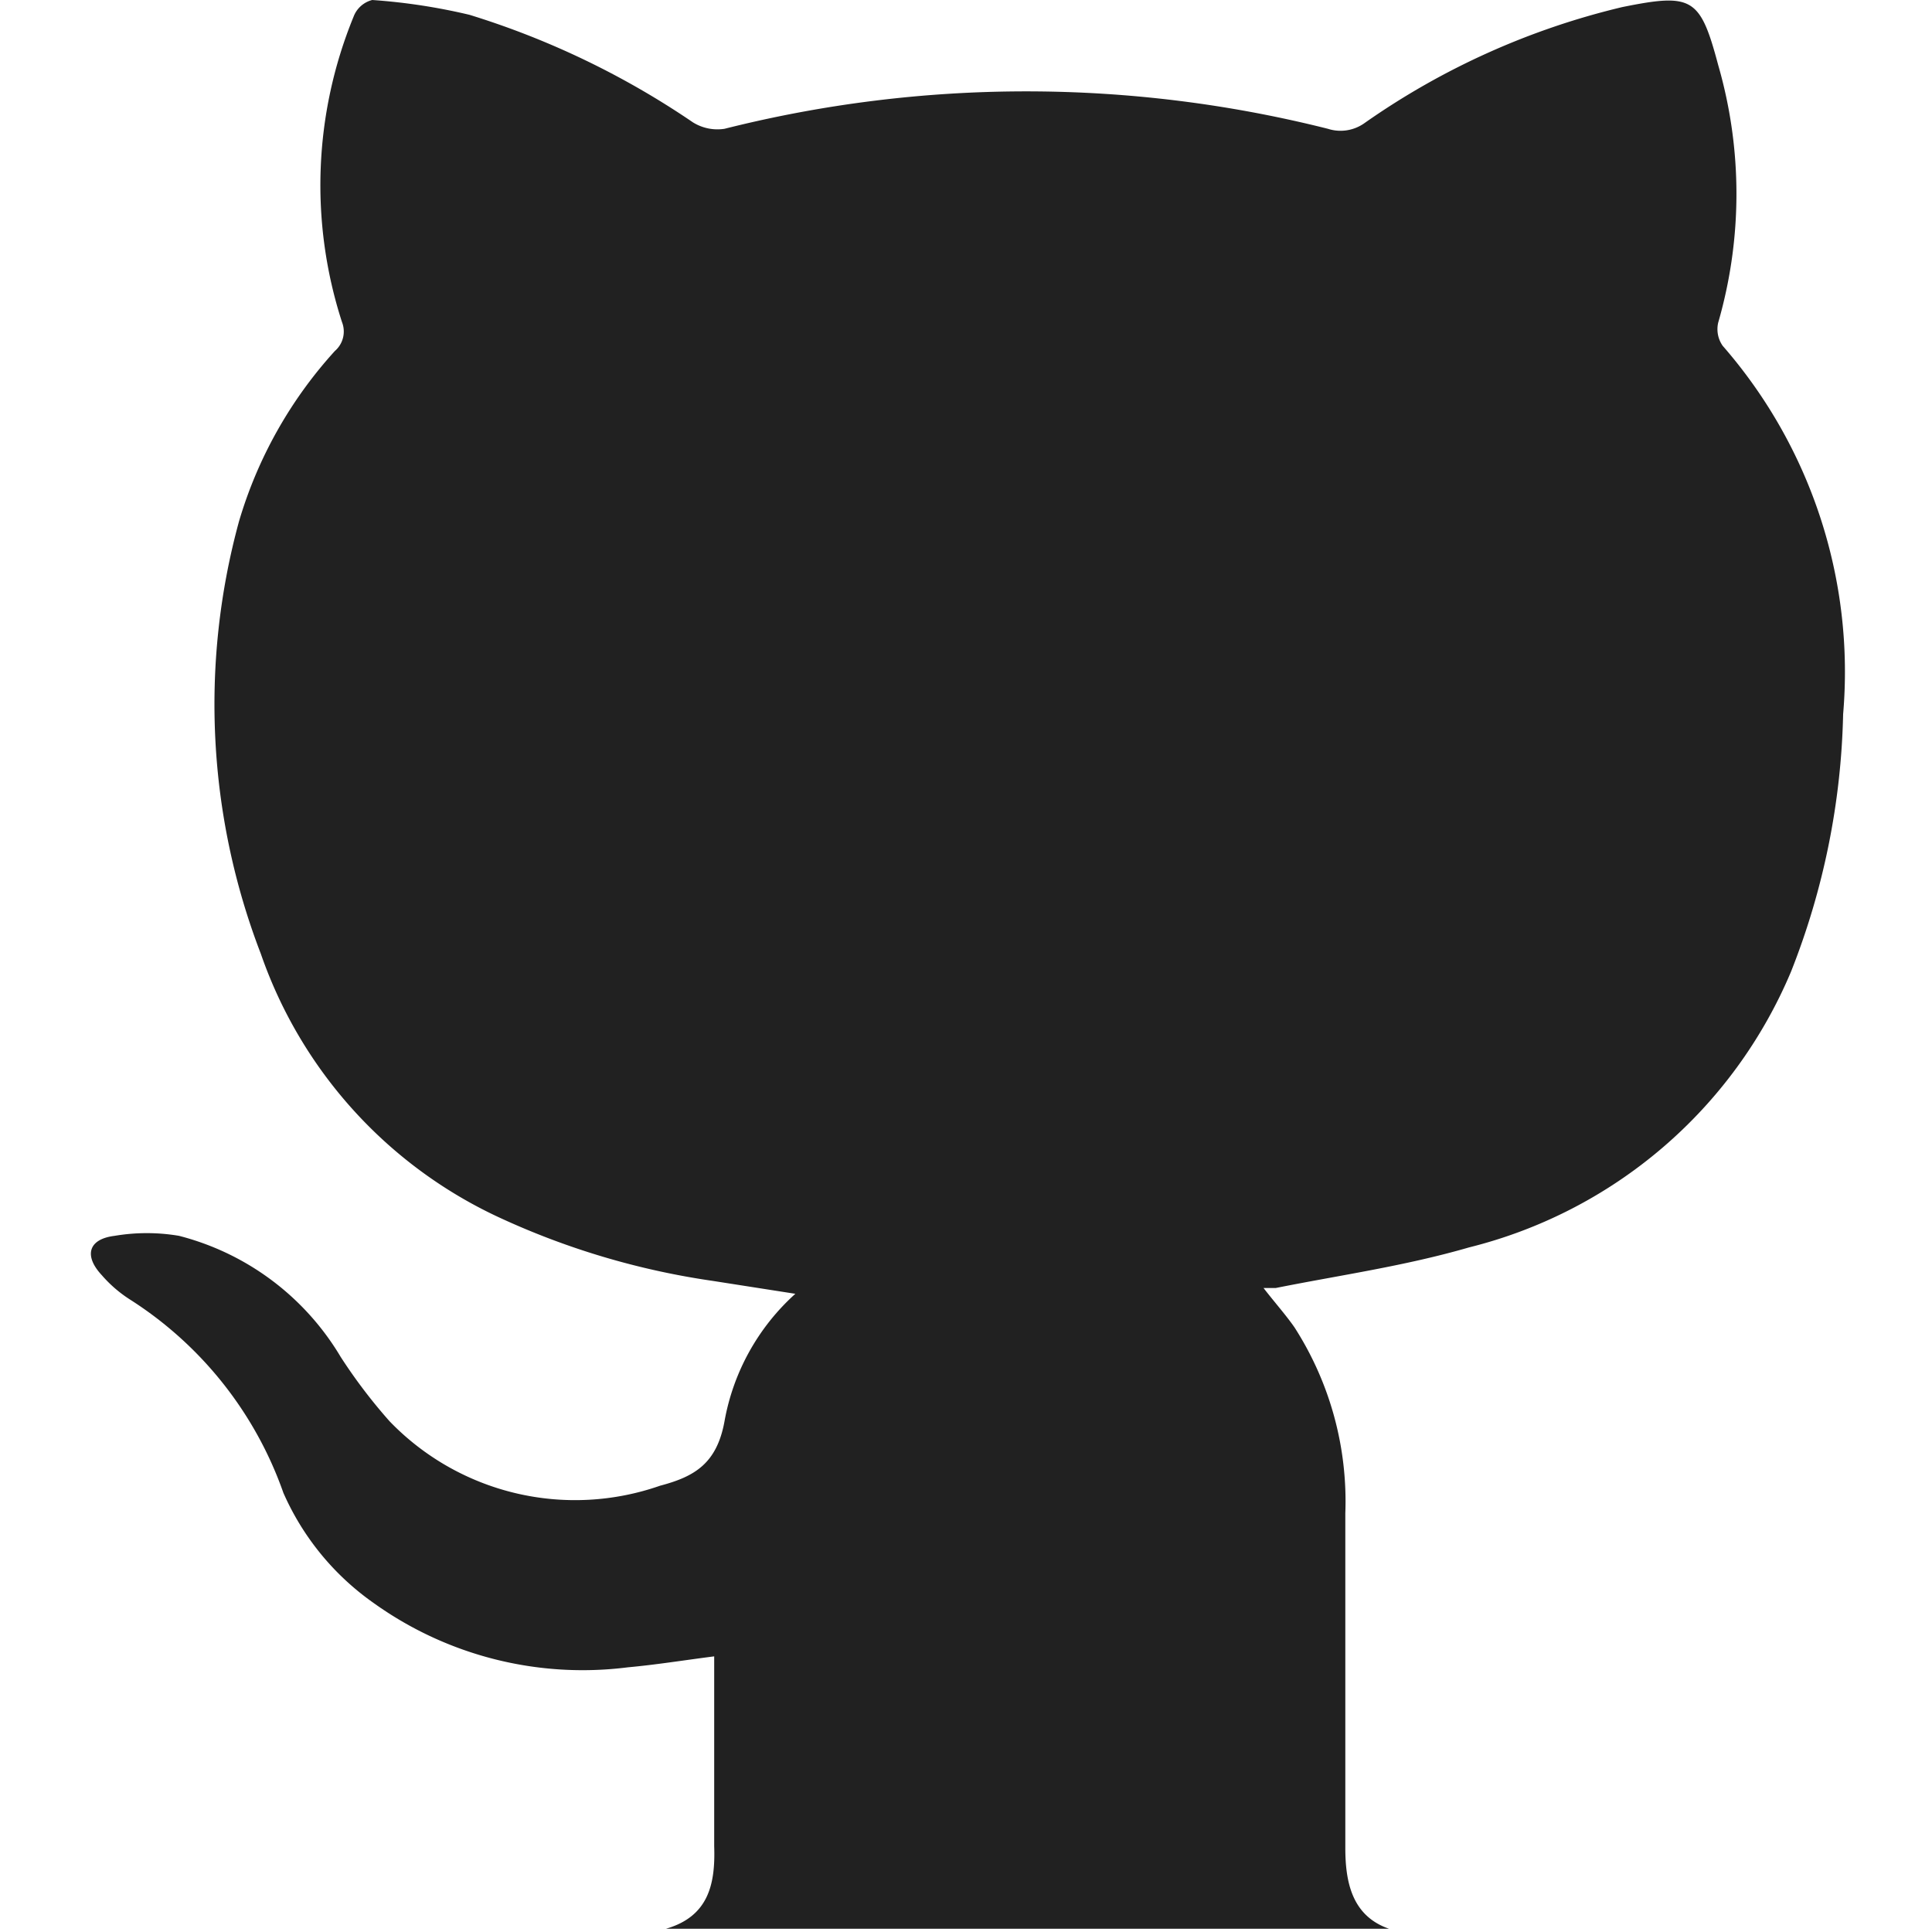 <!-- Copyright (c) 2022 - 2023 Jan Stehno -->
<svg xmlns="http://www.w3.org/2000/svg" viewBox="0 0 30 30">
    <path
        d="M12.35,20.09l-1.28-.2a11.94,11.94,0,0,1-3.35-1,7.06,7.06,0,0,1-3.67-4.08,10.78,10.78,0,0,1-.34-6.71A6.77,6.77,0,0,1,5.2,5.45.4.4,0,0,0,5.31,5,6.9,6.9,0,0,1,5.49.26.42.42,0,0,1,5.78,0,9.3,9.3,0,0,1,7.29.23,12.92,12.92,0,0,1,10.76,1.9a.72.72,0,0,0,.49.1,19.17,19.17,0,0,1,9.37,0,.64.64,0,0,0,.57-.09,11.66,11.66,0,0,1,4-1.8c1.09-.22,1.21-.15,1.49.9a7.2,7.2,0,0,1,0,4,.45.45,0,0,0,.07.36,7.7,7.7,0,0,1,1.87,5.72,11.52,11.52,0,0,1-.81,4,7.35,7.35,0,0,1-5,4.28c-1,.29-2,.43-3,.63l-.19,0c.17.22.34.41.48.61a5,5,0,0,1,.79,2.89c0,1.73,0,3.46,0,5.19,0,.53.1,1.06.68,1.26H10.34c.66-.19.77-.69.75-1.28,0-.87,0-1.73,0-2.6,0-.11,0-.22,0-.35-.47.06-.9.13-1.34.17a5.57,5.57,0,0,1-3.95-1A4.11,4.11,0,0,1,4.4,23.18a5.86,5.86,0,0,0-2.38-3,2,2,0,0,1-.44-.38c-.28-.3-.21-.56.2-.61a3,3,0,0,1,1,0,4.11,4.11,0,0,1,2.51,1.88,8.23,8.23,0,0,0,.76,1,4,4,0,0,0,4.2,1c.53-.14.88-.34,1-1A3.49,3.49,0,0,1,12.35,20.09Z"
        transform="translate(0 0)" fill="#212121" />
    <rect width="30" height="30" fill="none" />
</svg>